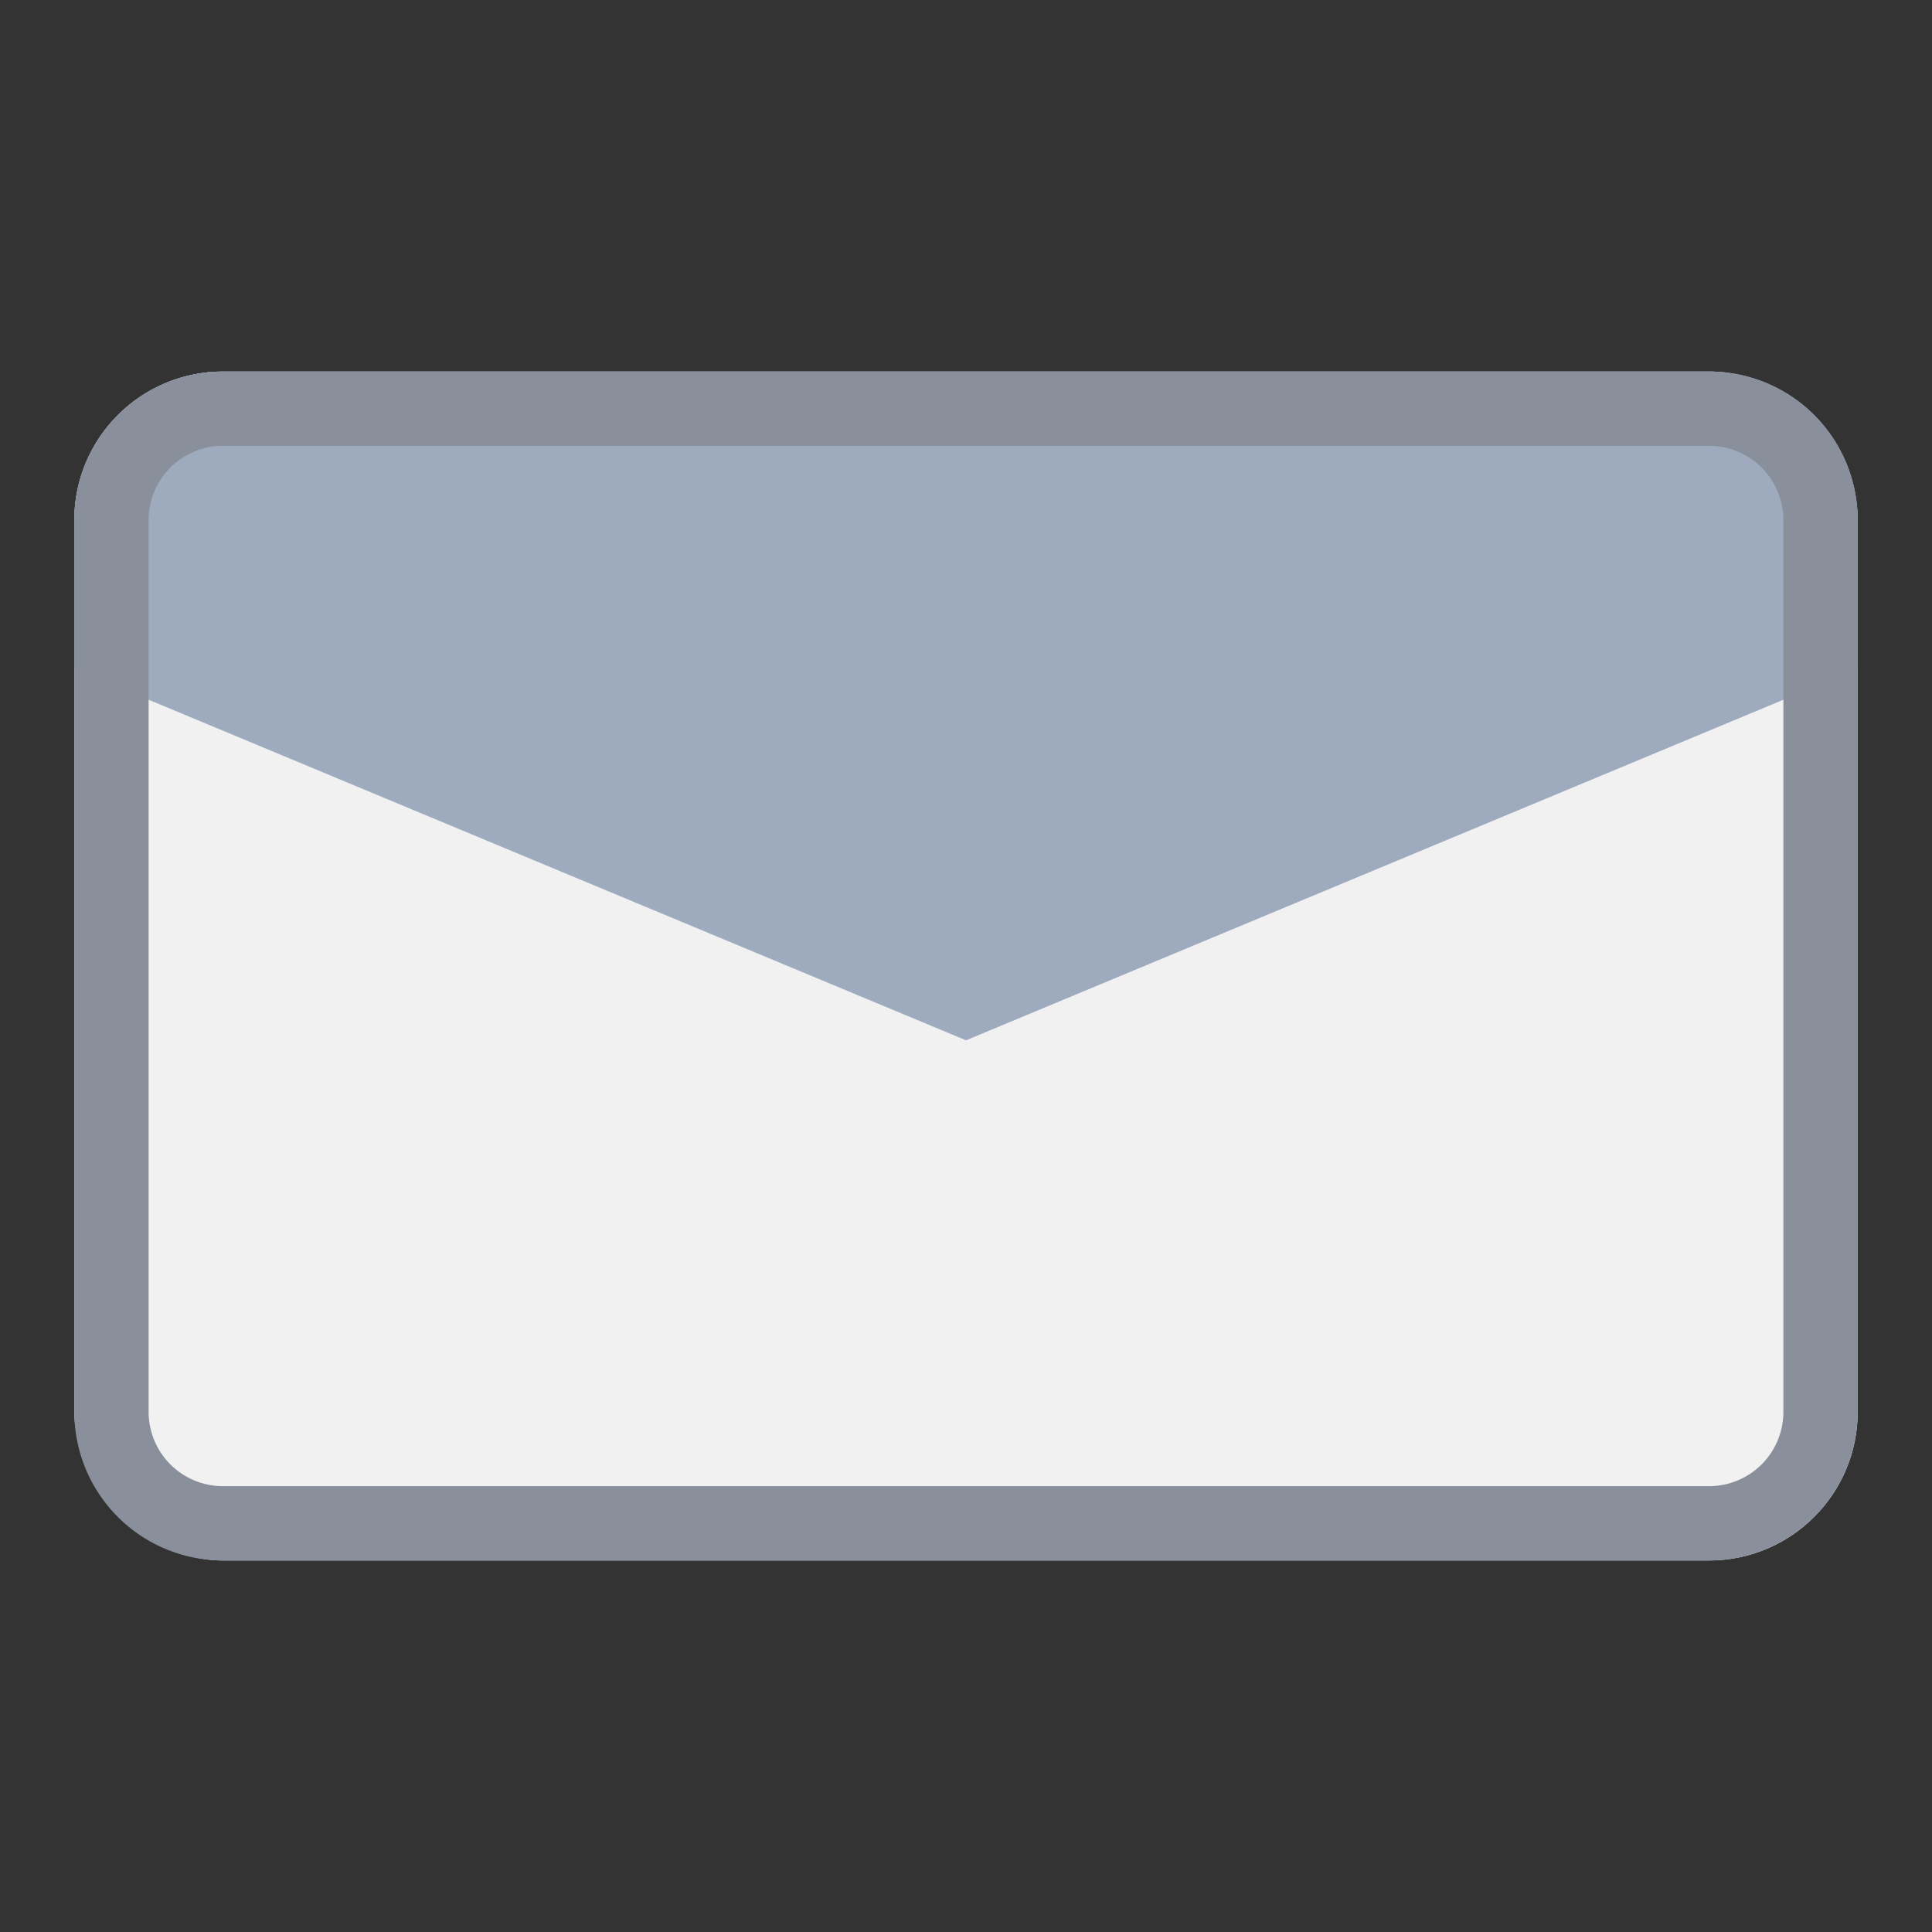 <svg xmlns="http://www.w3.org/2000/svg" width="26" height="26" viewBox="0 0 26 26"><rect x="0" y="0" width="26" height="26" fill="#333333" stroke="none"/><rect width="24" height="16" x="1" y="5" fill="#f1f1f1" rx="2" ry="2"/><path fill="#9eabbe" d="M1 7a2.002 2.002 0 0 1 2.005-2h19.99A1.998 1.998 0 0 1 25 7v2l-12 5L1 9z"/><path fill="#89909c" d="M22.995 5H3.005A2 2 0 0 0 1 6.994v12.012A2 2 0 0 0 3.005 21h19.99A2 2 0 0 0 25 19.006V6.994A2 2 0 0 0 22.995 5zM24 19.006a1 1 0 0 1-1.005.994H3.005A1 1 0 0 1 2 19.006V6.994A1 1 0 0 1 3.005 6h19.99A1 1 0 0 1 24 6.994z"/></svg>